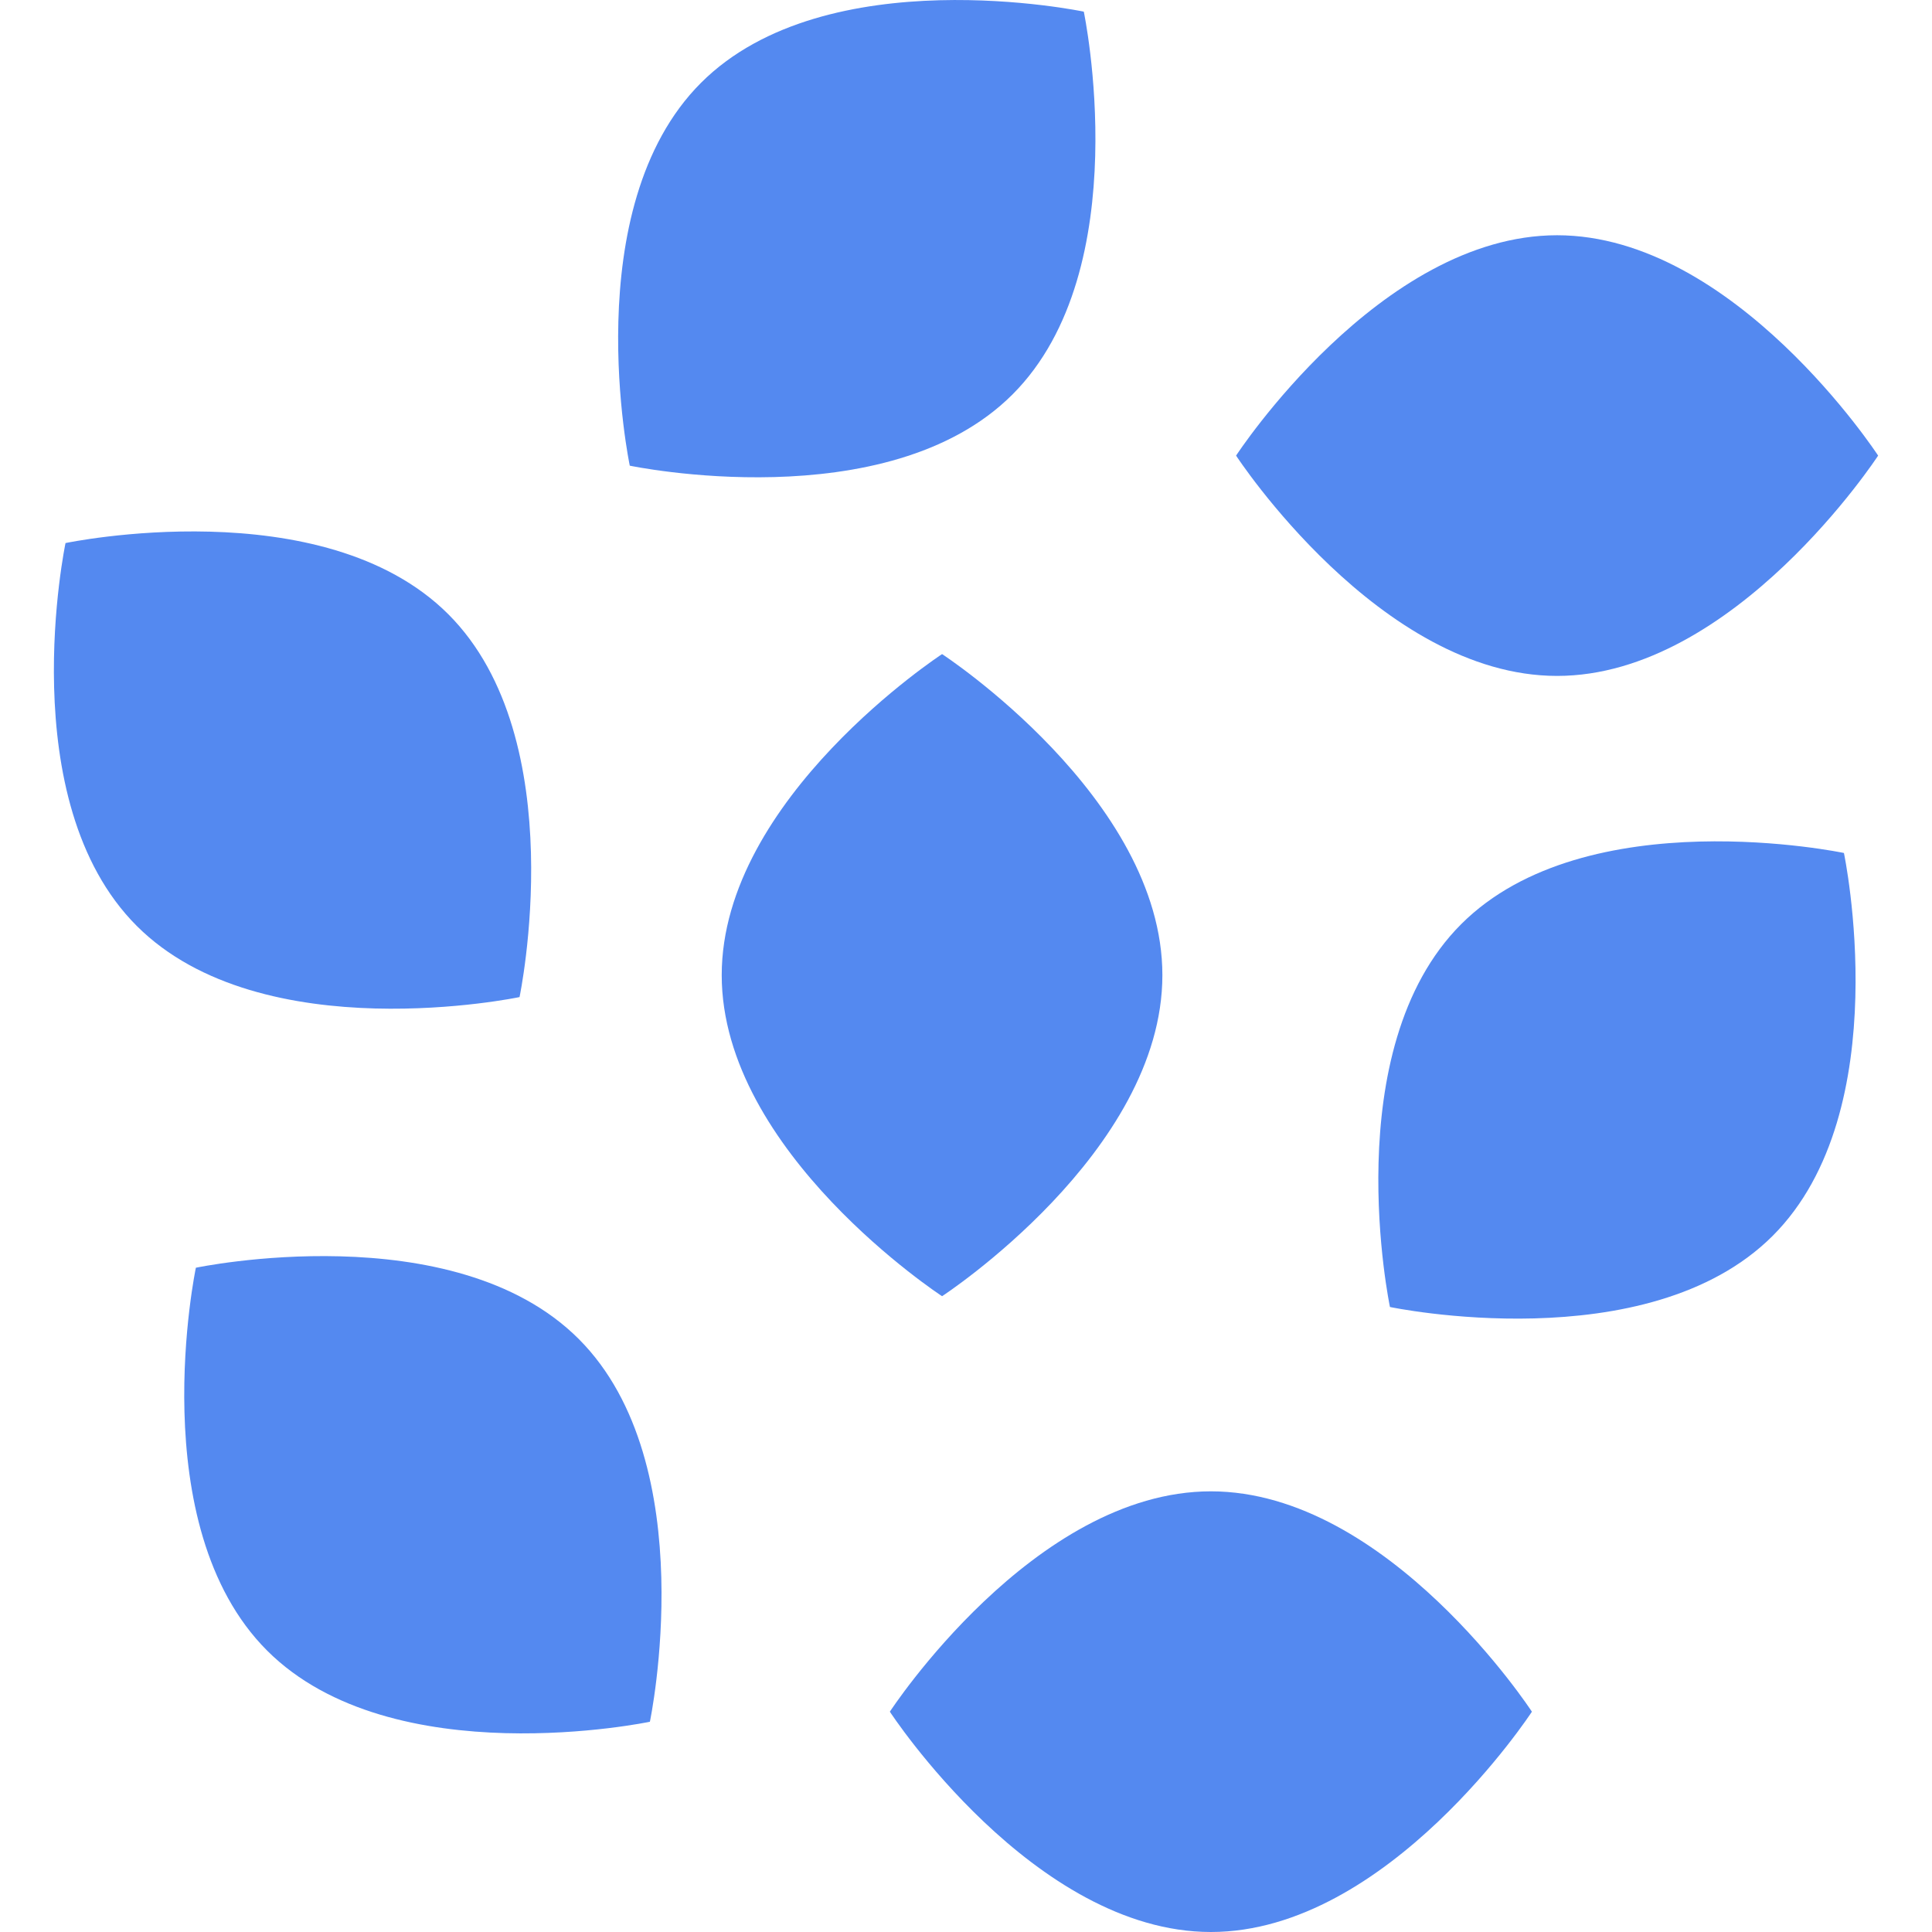 <svg width="34" height="34" viewBox="0 0 34 34" fill="none" xmlns="http://www.w3.org/2000/svg">
<g clip-path="url(#clip0)">
<path d="M3.447 22.31C3.447 22.31 2.494 26.84 4.7 29.047C6.906 31.253 11.437 30.3 11.437 30.3C11.437 30.3 12.39 25.769 10.184 23.563C7.977 21.357 3.447 22.31 3.447 22.31Z" fill="#5489F0"/>
<path d="M9.143 17.547C9.143 17.547 10.096 13.017 7.89 10.81C5.683 8.604 1.153 9.557 1.153 9.557C1.153 9.557 0.2 14.088 2.406 16.294C4.612 18.5 9.143 17.547 9.143 17.547Z" fill="#5489F0"/>
<path d="M20.456 17.161C20.456 14.041 16.579 11.511 16.579 11.511C16.579 11.511 12.701 14.041 12.701 17.161C12.701 20.281 16.579 22.811 16.579 22.811C16.579 22.811 20.456 20.281 20.456 17.161Z" fill="#5489F0"/>
<path d="M27.402 11.895C30.523 11.895 33.052 8.018 33.052 8.018C33.052 8.018 30.523 4.14 27.402 4.14C24.282 4.14 21.753 8.018 21.753 8.018C21.753 8.018 24.282 11.895 27.402 11.895Z" fill="#5489F0"/>
<path d="M17.819 6.941C20.026 4.735 19.073 0.205 19.073 0.205C19.073 0.205 14.542 -0.748 12.336 1.458C10.13 3.664 11.083 8.195 11.083 8.195C11.083 8.195 15.613 9.148 17.819 6.941Z" fill="#5489F0"/>
<path d="M21.31 26.245C18.189 26.245 15.66 30.123 15.66 30.123C15.66 30.123 18.19 34 21.31 34C24.43 34 26.959 30.123 26.959 30.123C26.959 30.123 24.43 26.245 21.31 26.245Z" fill="#5489F0"/>
<path d="M25.714 16.264C23.508 18.47 24.461 23.001 24.461 23.001C24.461 23.001 28.991 23.954 31.197 21.748C33.404 19.541 32.45 15.011 32.45 15.011C32.45 15.011 27.92 14.058 25.714 16.264Z" fill="#5489F0"/>
</g>
<defs>
<clipPath id="clip0">
<rect width="34" height="34" fill="white"/>
</clipPath>
</defs>
</svg>
